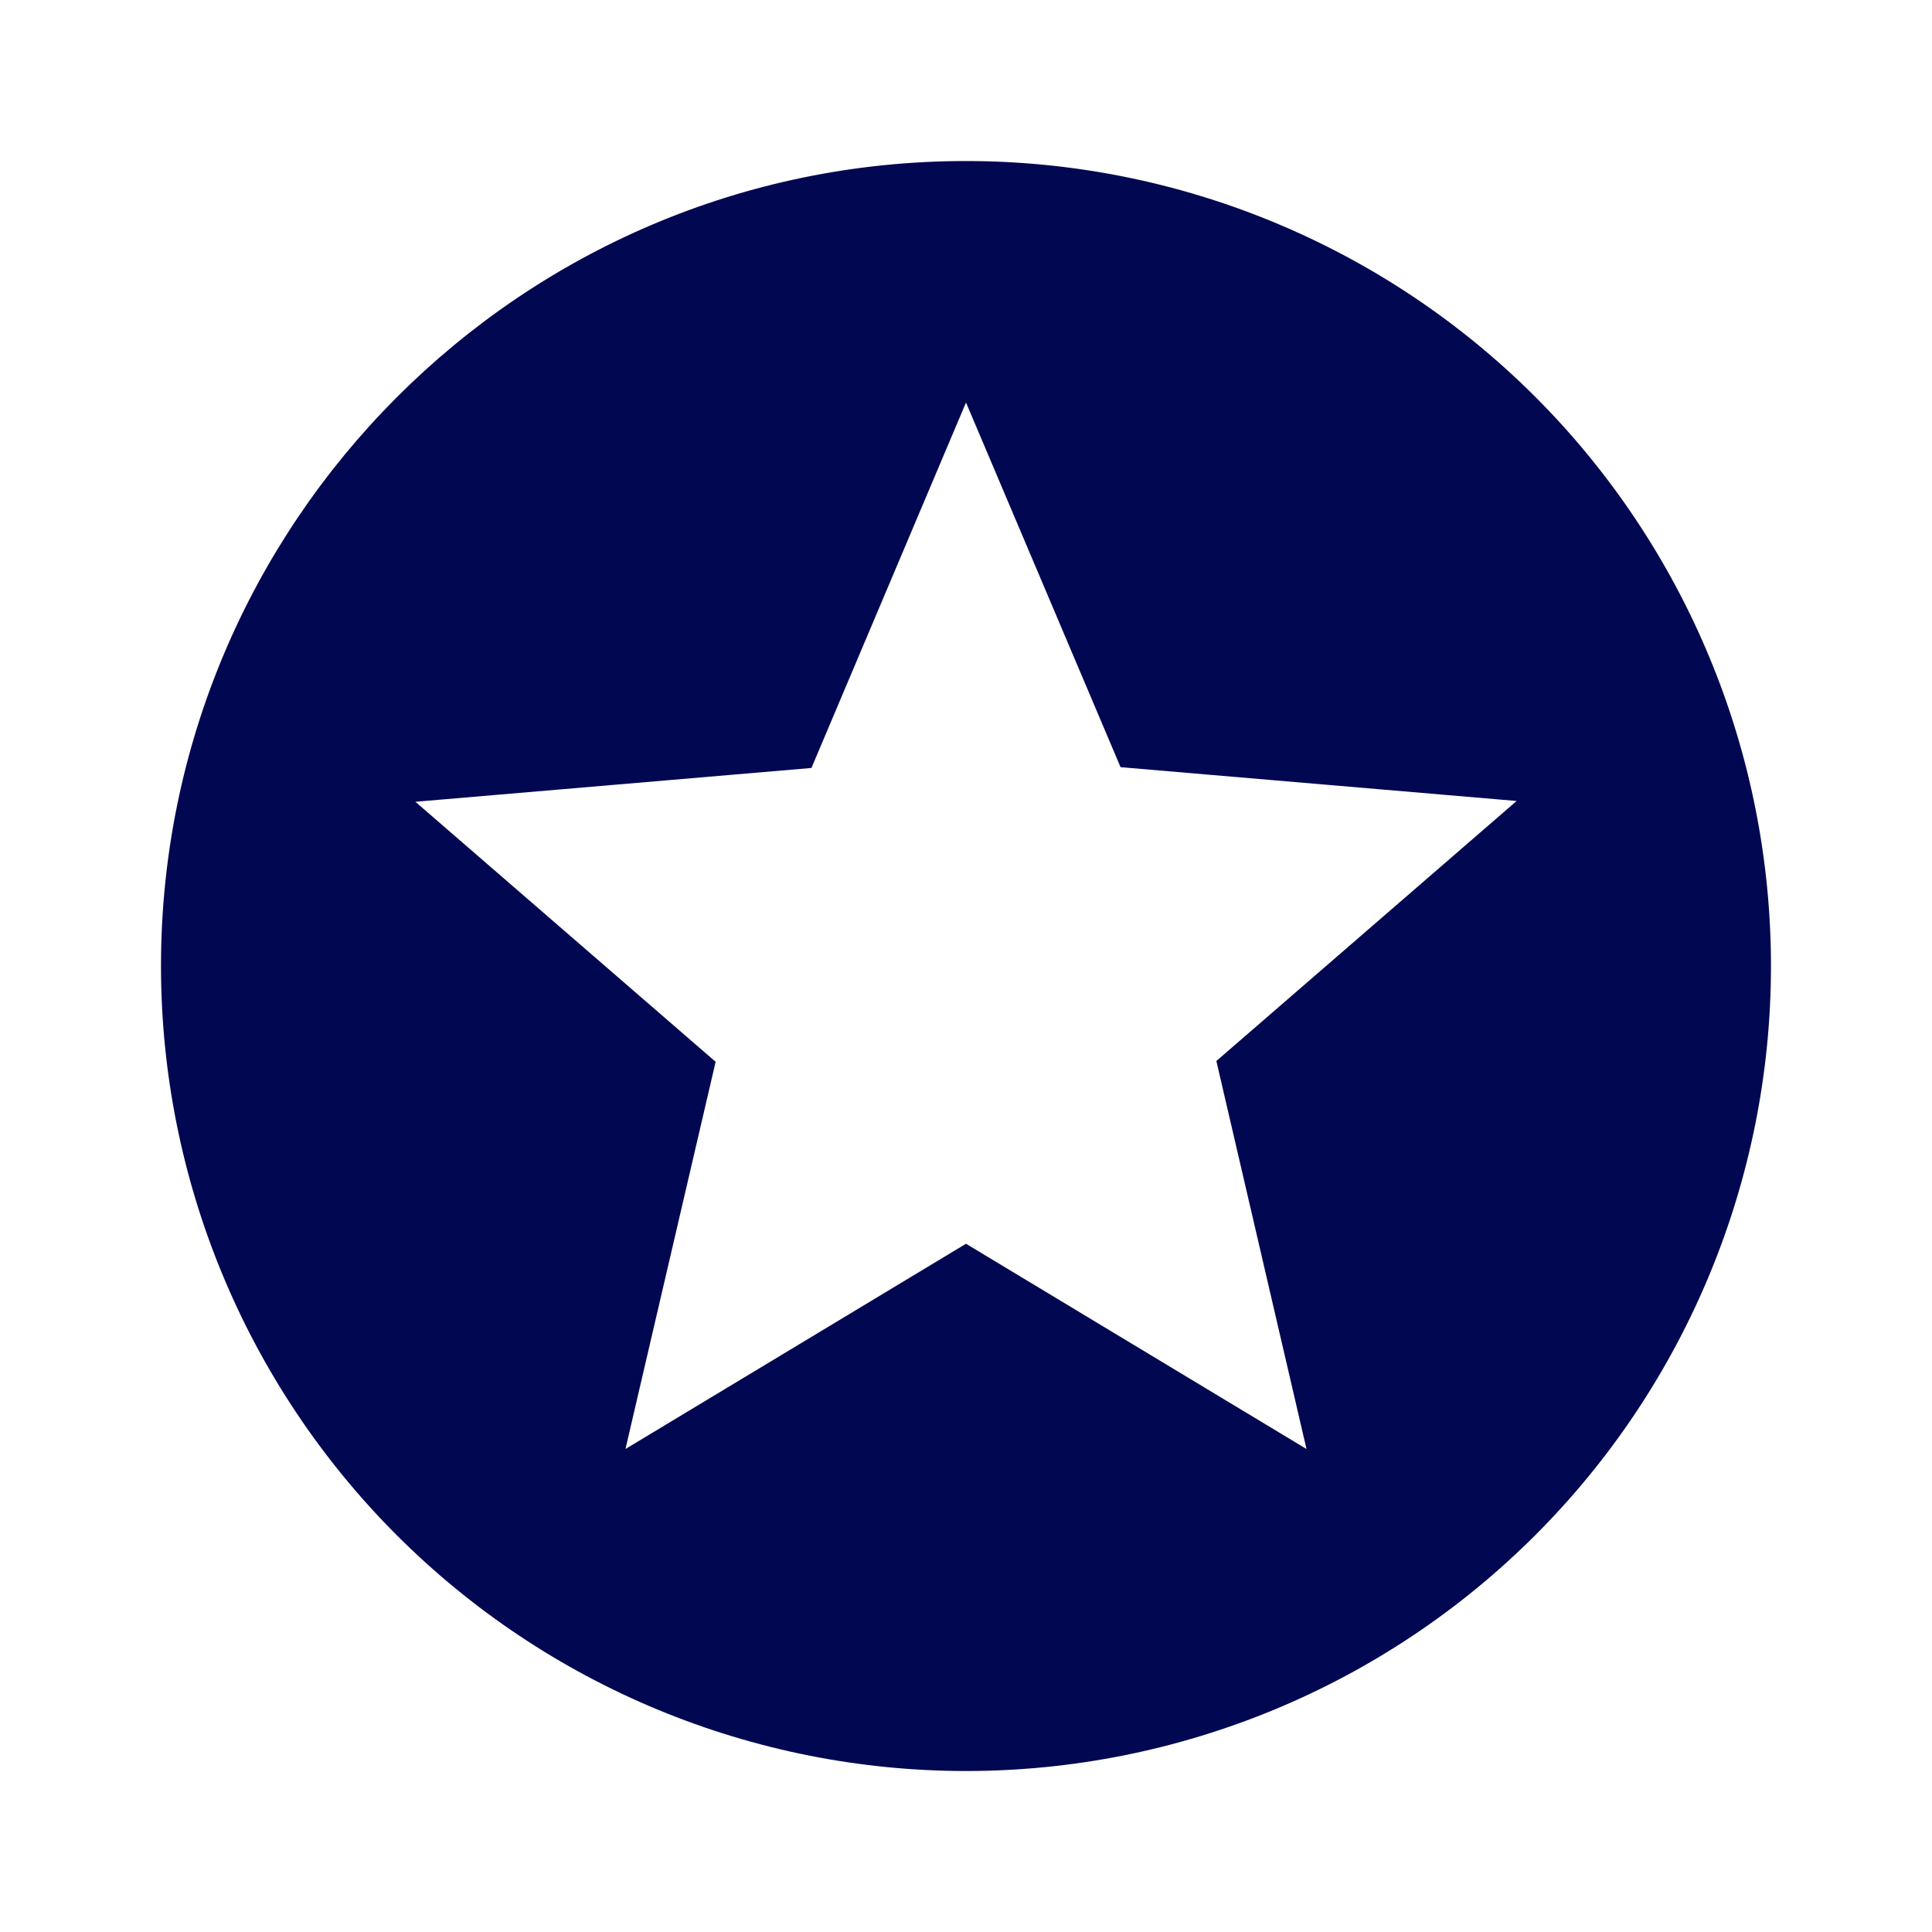 <svg width="46" height="46" viewBox="0 0 46 46" fill="none" xmlns="http://www.w3.org/2000/svg">
<path d="M31.107 34.5L23 29.613L14.892 34.5L17.039 25.281L9.89 19.09L19.32 18.285L23 9.584L26.68 18.266L36.11 19.071L28.961 25.262L31.107 34.5ZM23 3.834C12.401 3.834 3.833 12.459 3.833 23C3.833 28.084 5.853 32.959 9.447 36.553C11.227 38.333 13.34 39.745 15.665 40.708C17.99 41.671 20.483 42.167 23 42.167C28.083 42.167 32.958 40.148 36.553 36.553C40.147 32.959 42.166 28.084 42.166 23C42.166 20.483 41.671 17.991 40.707 15.665C39.744 13.34 38.332 11.227 36.553 9.447C34.773 7.668 32.66 6.256 30.334 5.293C28.009 4.329 25.517 3.834 23 3.834Z" fill="#010851"/>
</svg>
